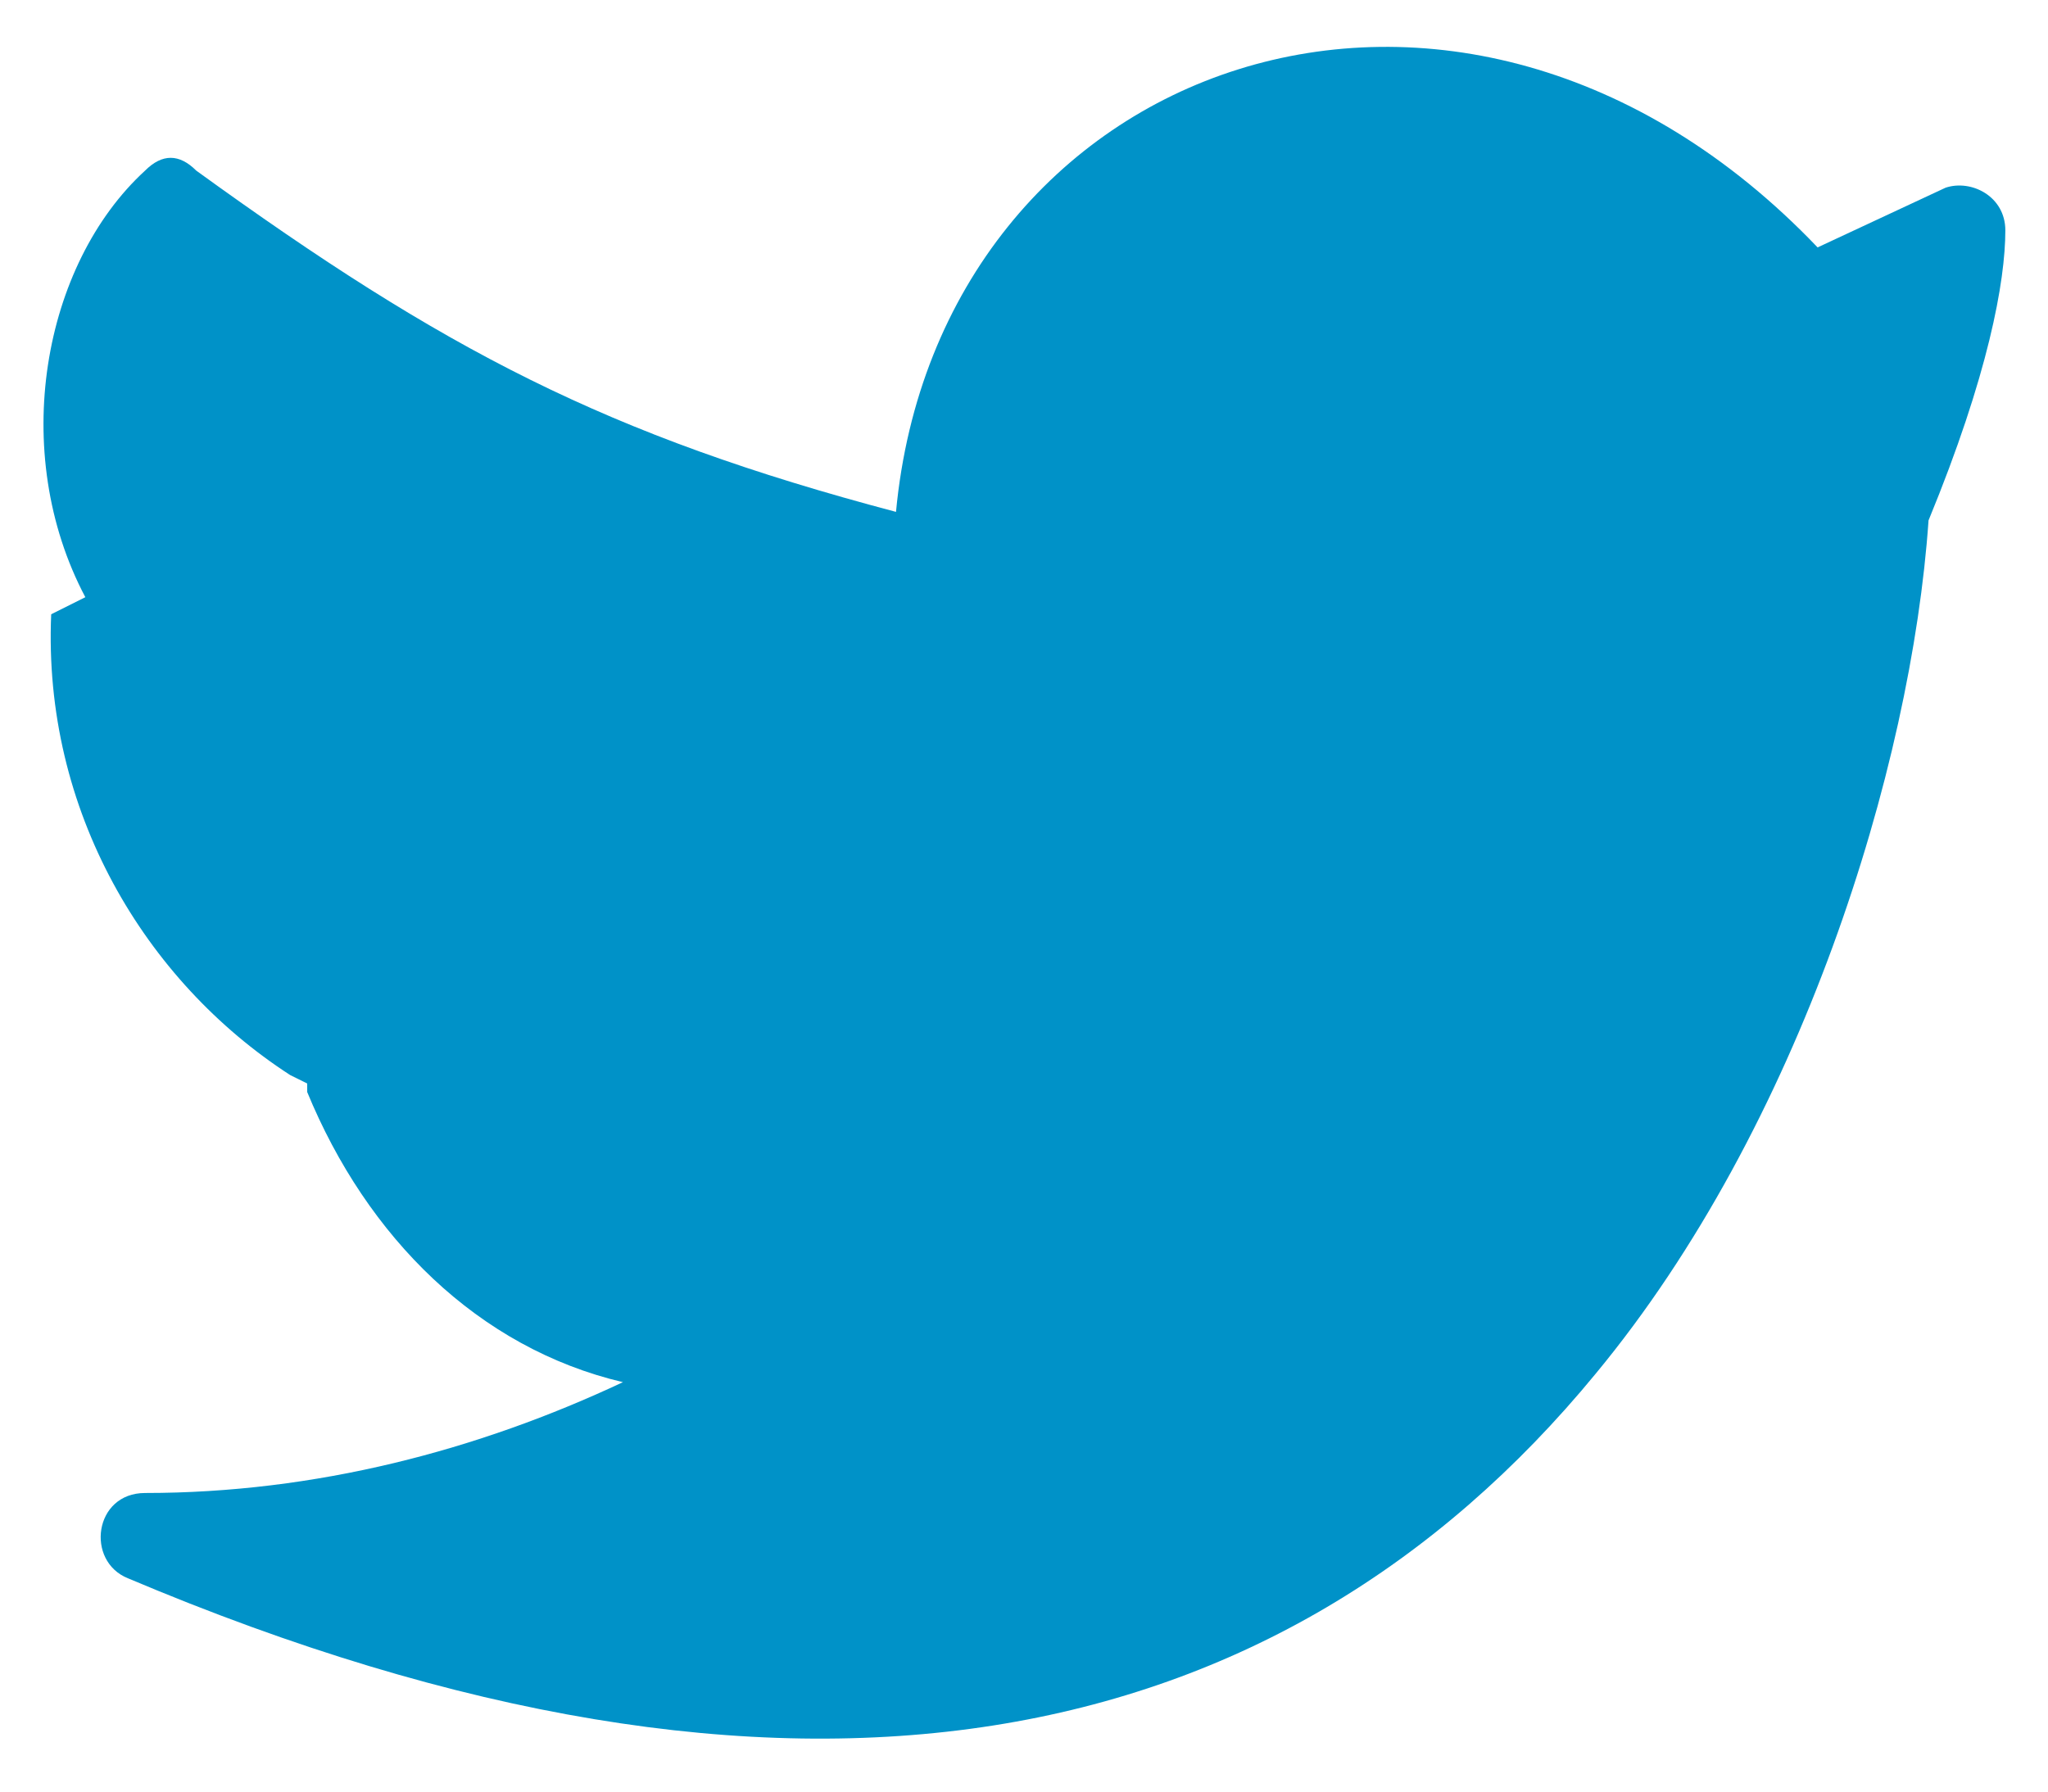 <svg width="24" height="21" viewBox="0 0 24 21" fill="none" xmlns="http://www.w3.org/2000/svg">
<path d="M21.3 2.9L22.8 2.2C23.1 2.1 23.5 2.3 23.5 2.7C23.5 3.3 23.3 4.4 22.6 6.1C22.4 9 21.1 13.2 18.7 16.101C15 20.601 9.3 21.8 1.5 18.5C1 18.3 1.1 17.5 1.7 17.5C3.7 17.5 5.6 17 7.3 16.201C5.6 15.8 4.3 14.501 3.6 12.8V12.7L3.4 12.601C1.7 11.501 0.5 9.5 0.6 7.2L1 7C0.1 5.3 0.5 3.1 1.7 2C1.9 1.8 2.1 1.8 2.3 2C5.2 4.1 7.1 5.1 10.5 6C11 0.7 17.1 -1.5 21.3 2.9Z" fill="#0092C8"/>
</svg>
